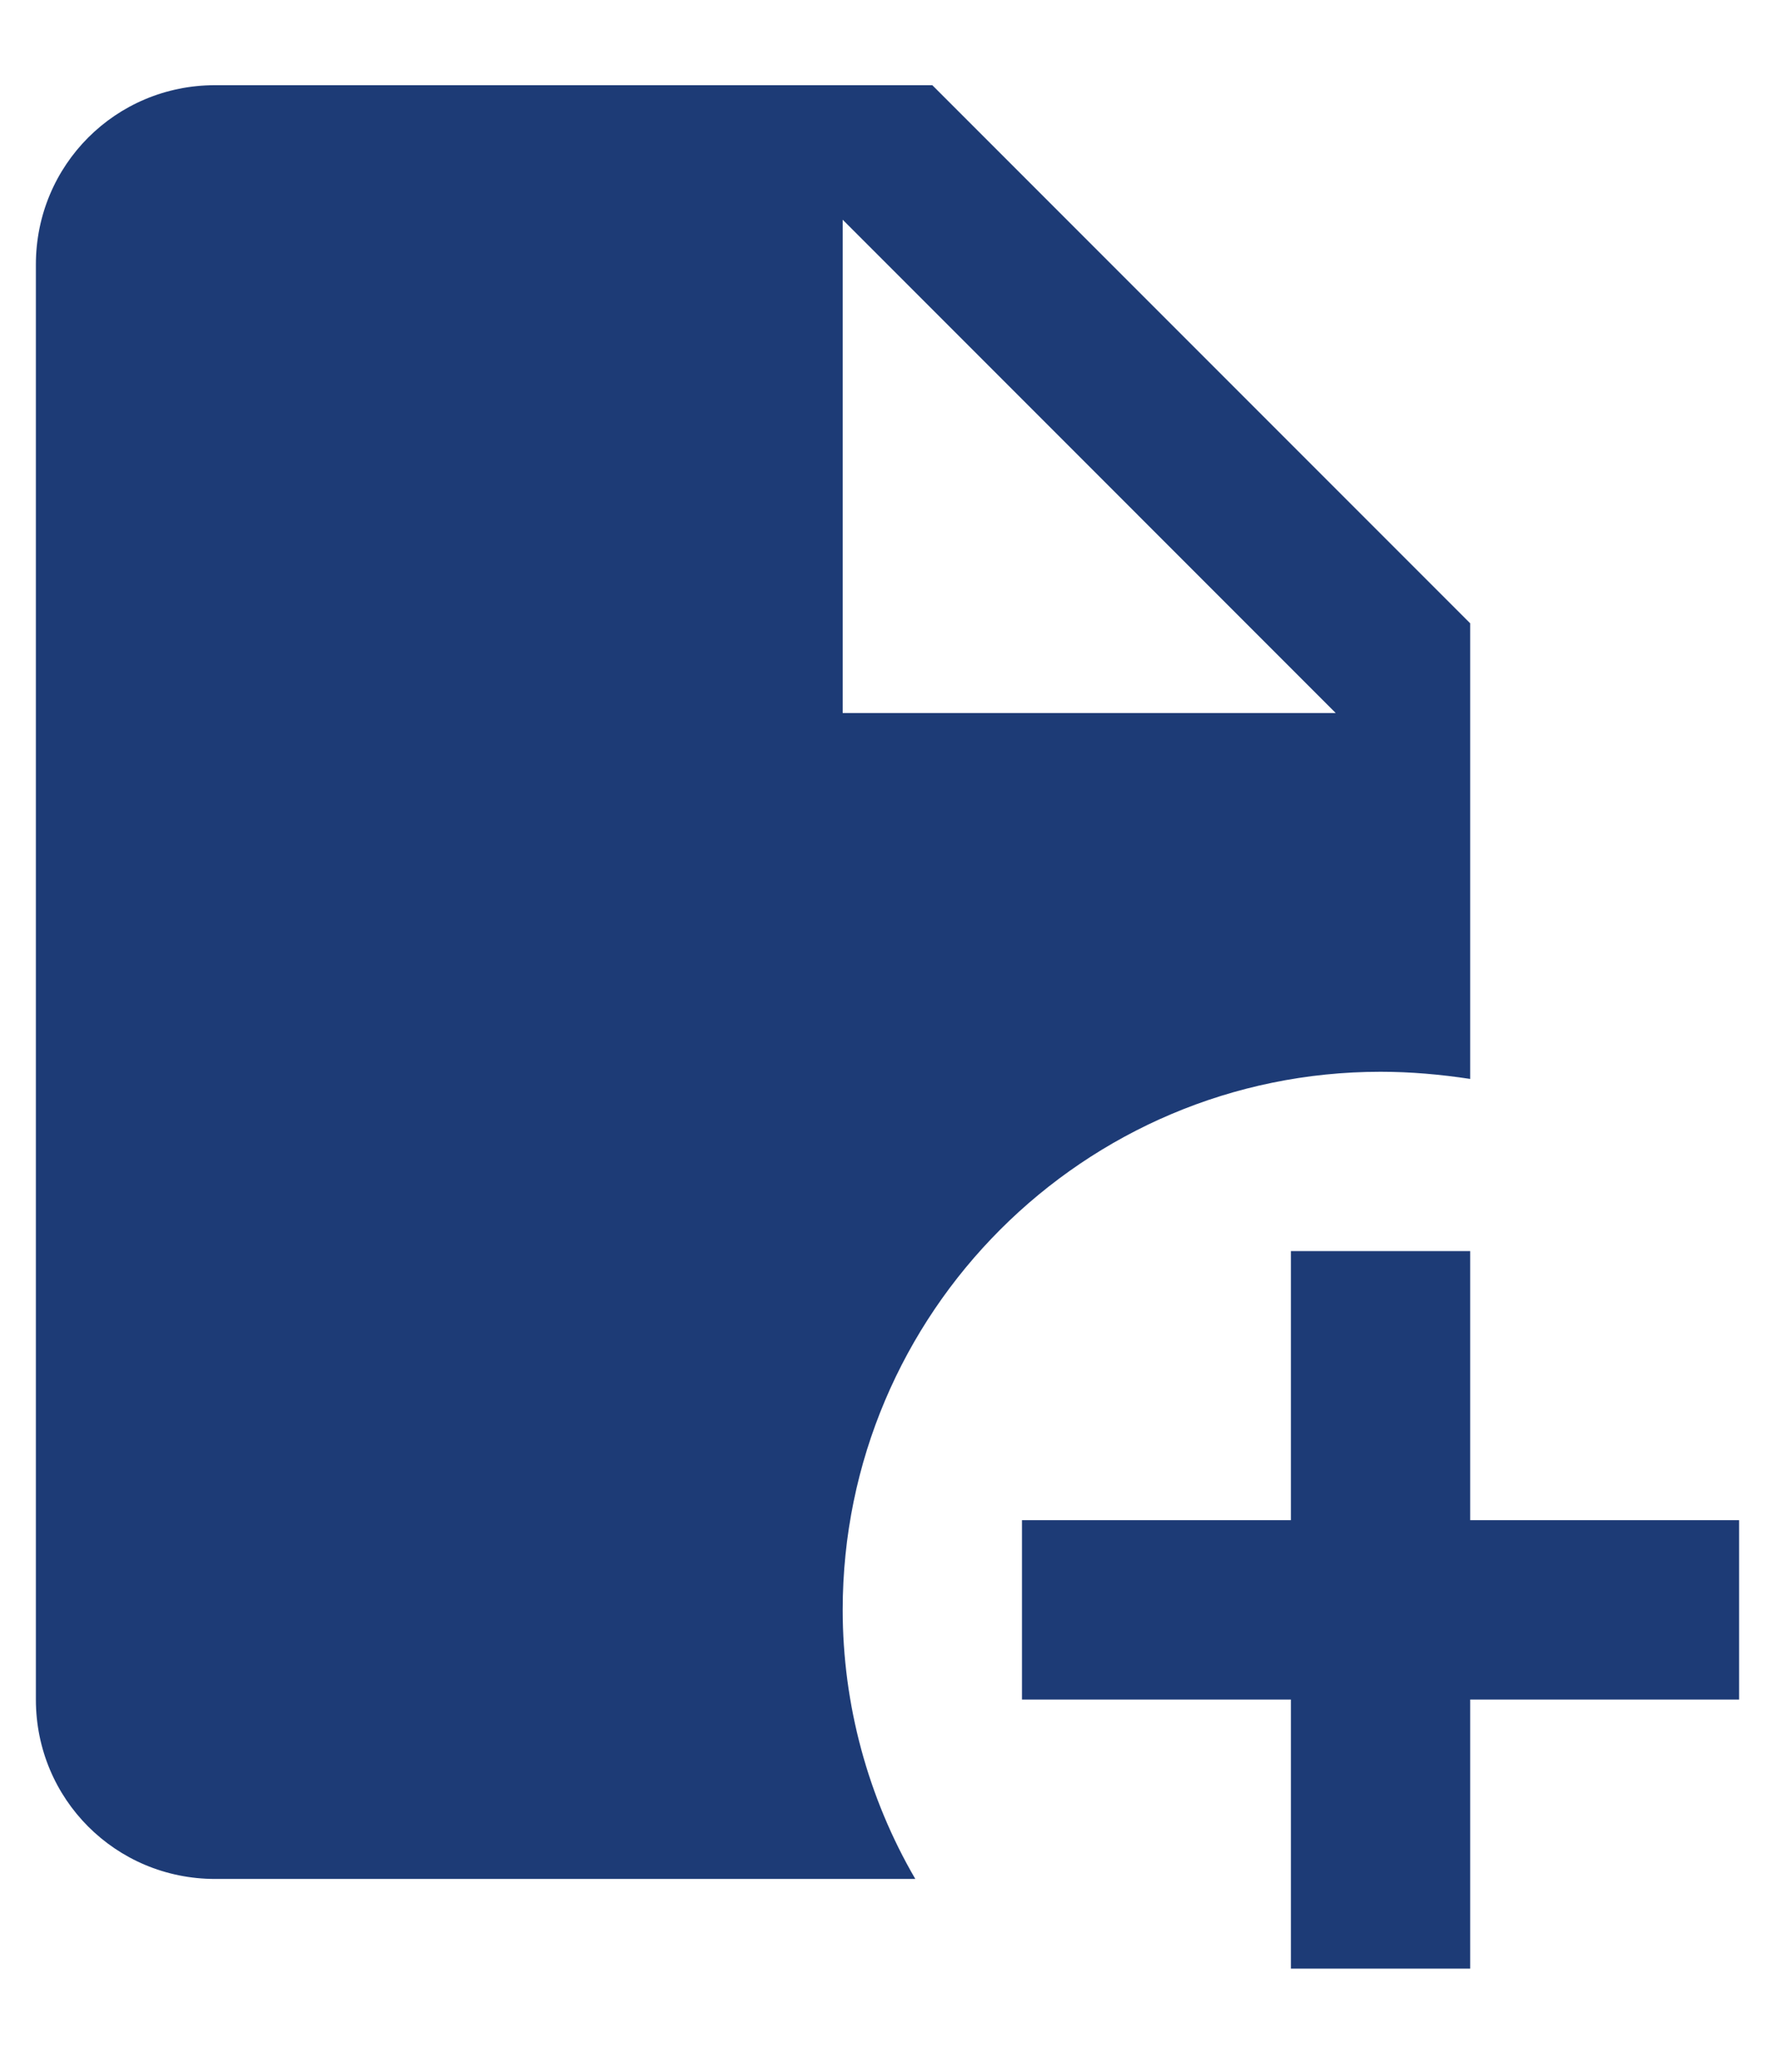 <svg width="30" height="35" viewBox="0 0 33 36" fill="none" xmlns="http://www.w3.org/2000/svg">
<path d="M17.333 0.333H4C2.15 0.333 0.667 1.817 0.667 3.667V30.333C0.667 32.183 2.15 33.667 4 33.667H17.017C16.133 32.15 15.667 30.417 15.667 28.667C15.667 23.15 20.15 18.667 25.667 18.667C26.233 18.667 26.783 18.717 27.333 18.8V10.333L17.333 0.333ZM15.667 12V2.833L24.833 12H15.667ZM32.333 30.333H27.333V35.333H24V30.333H19V27H24V22H27.333V27H32.333V30.333Z" fill="#1D3B76"/>
</svg>
